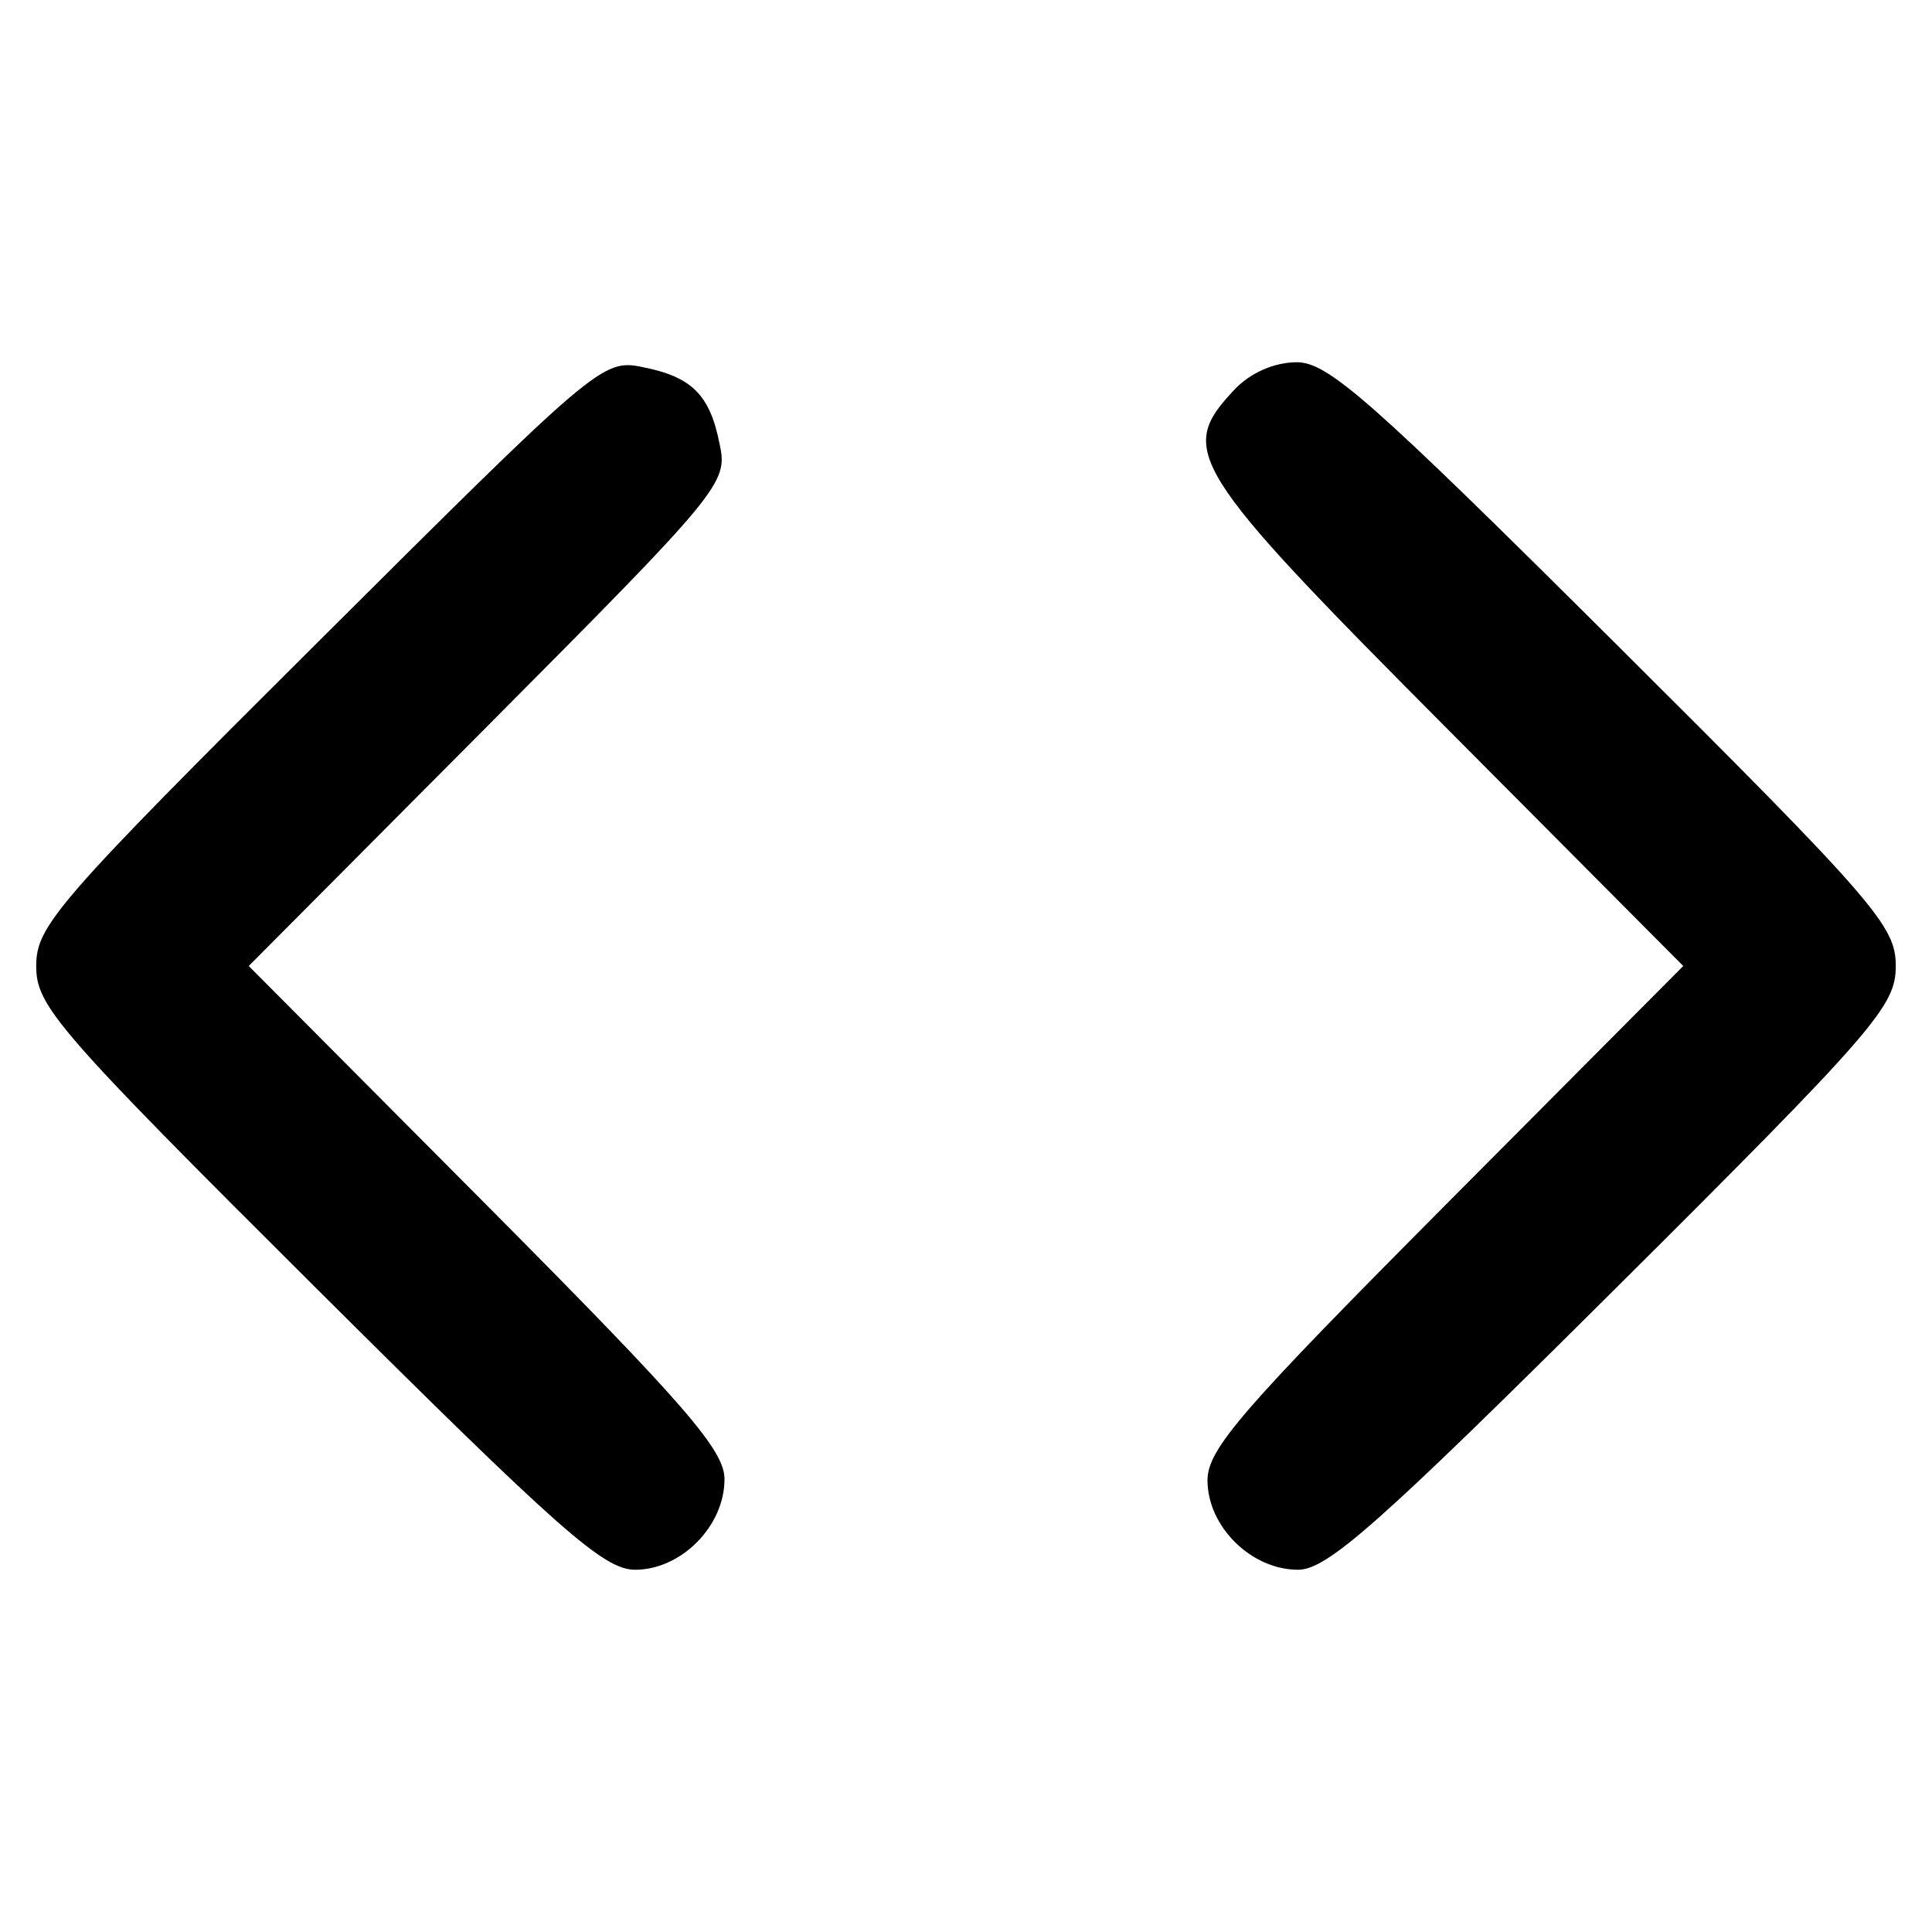 <?xml version="1.0" standalone="no"?>
<!DOCTYPE svg PUBLIC "-//W3C//DTD SVG 20010904//EN"
 "http://www.w3.org/TR/2001/REC-SVG-20010904/DTD/svg10.dtd">
<svg version="1.0" xmlns="http://www.w3.org/2000/svg"
 width="160pt" height="160pt" viewBox="0 0 160 160"
 preserveAspectRatio="xMidYMid meet">
<g transform="translate(0,160) scale(0.1,-0.1)"
fill="#000000" stroke="none">
<path d="M264 1069 c-218 -217 -234 -236 -234 -269 0 -33 16 -52 233 -268 201
-200 237 -232 263 -232 38 0 74 36 74 75 0 24 -32 61 -197 227 l-197 198 198
199 c193 194 199 201 192 233 -8 41 -23 56 -64 64 -33 7 -39 1 -268 -227z"/>
<path d="M1022 1277 c-47 -50 -38 -65 175 -279 l197 -198 -197 -198 c-169
-170 -197 -202 -197 -228 0 -38 36 -74 75 -74 24 0 66 37 262 232 217 216 233
235 233 268 0 33 -16 52 -233 268 -201 200 -237 232 -263 232 -19 0 -39 -9
-52 -23z"/>
</g>
</svg>
